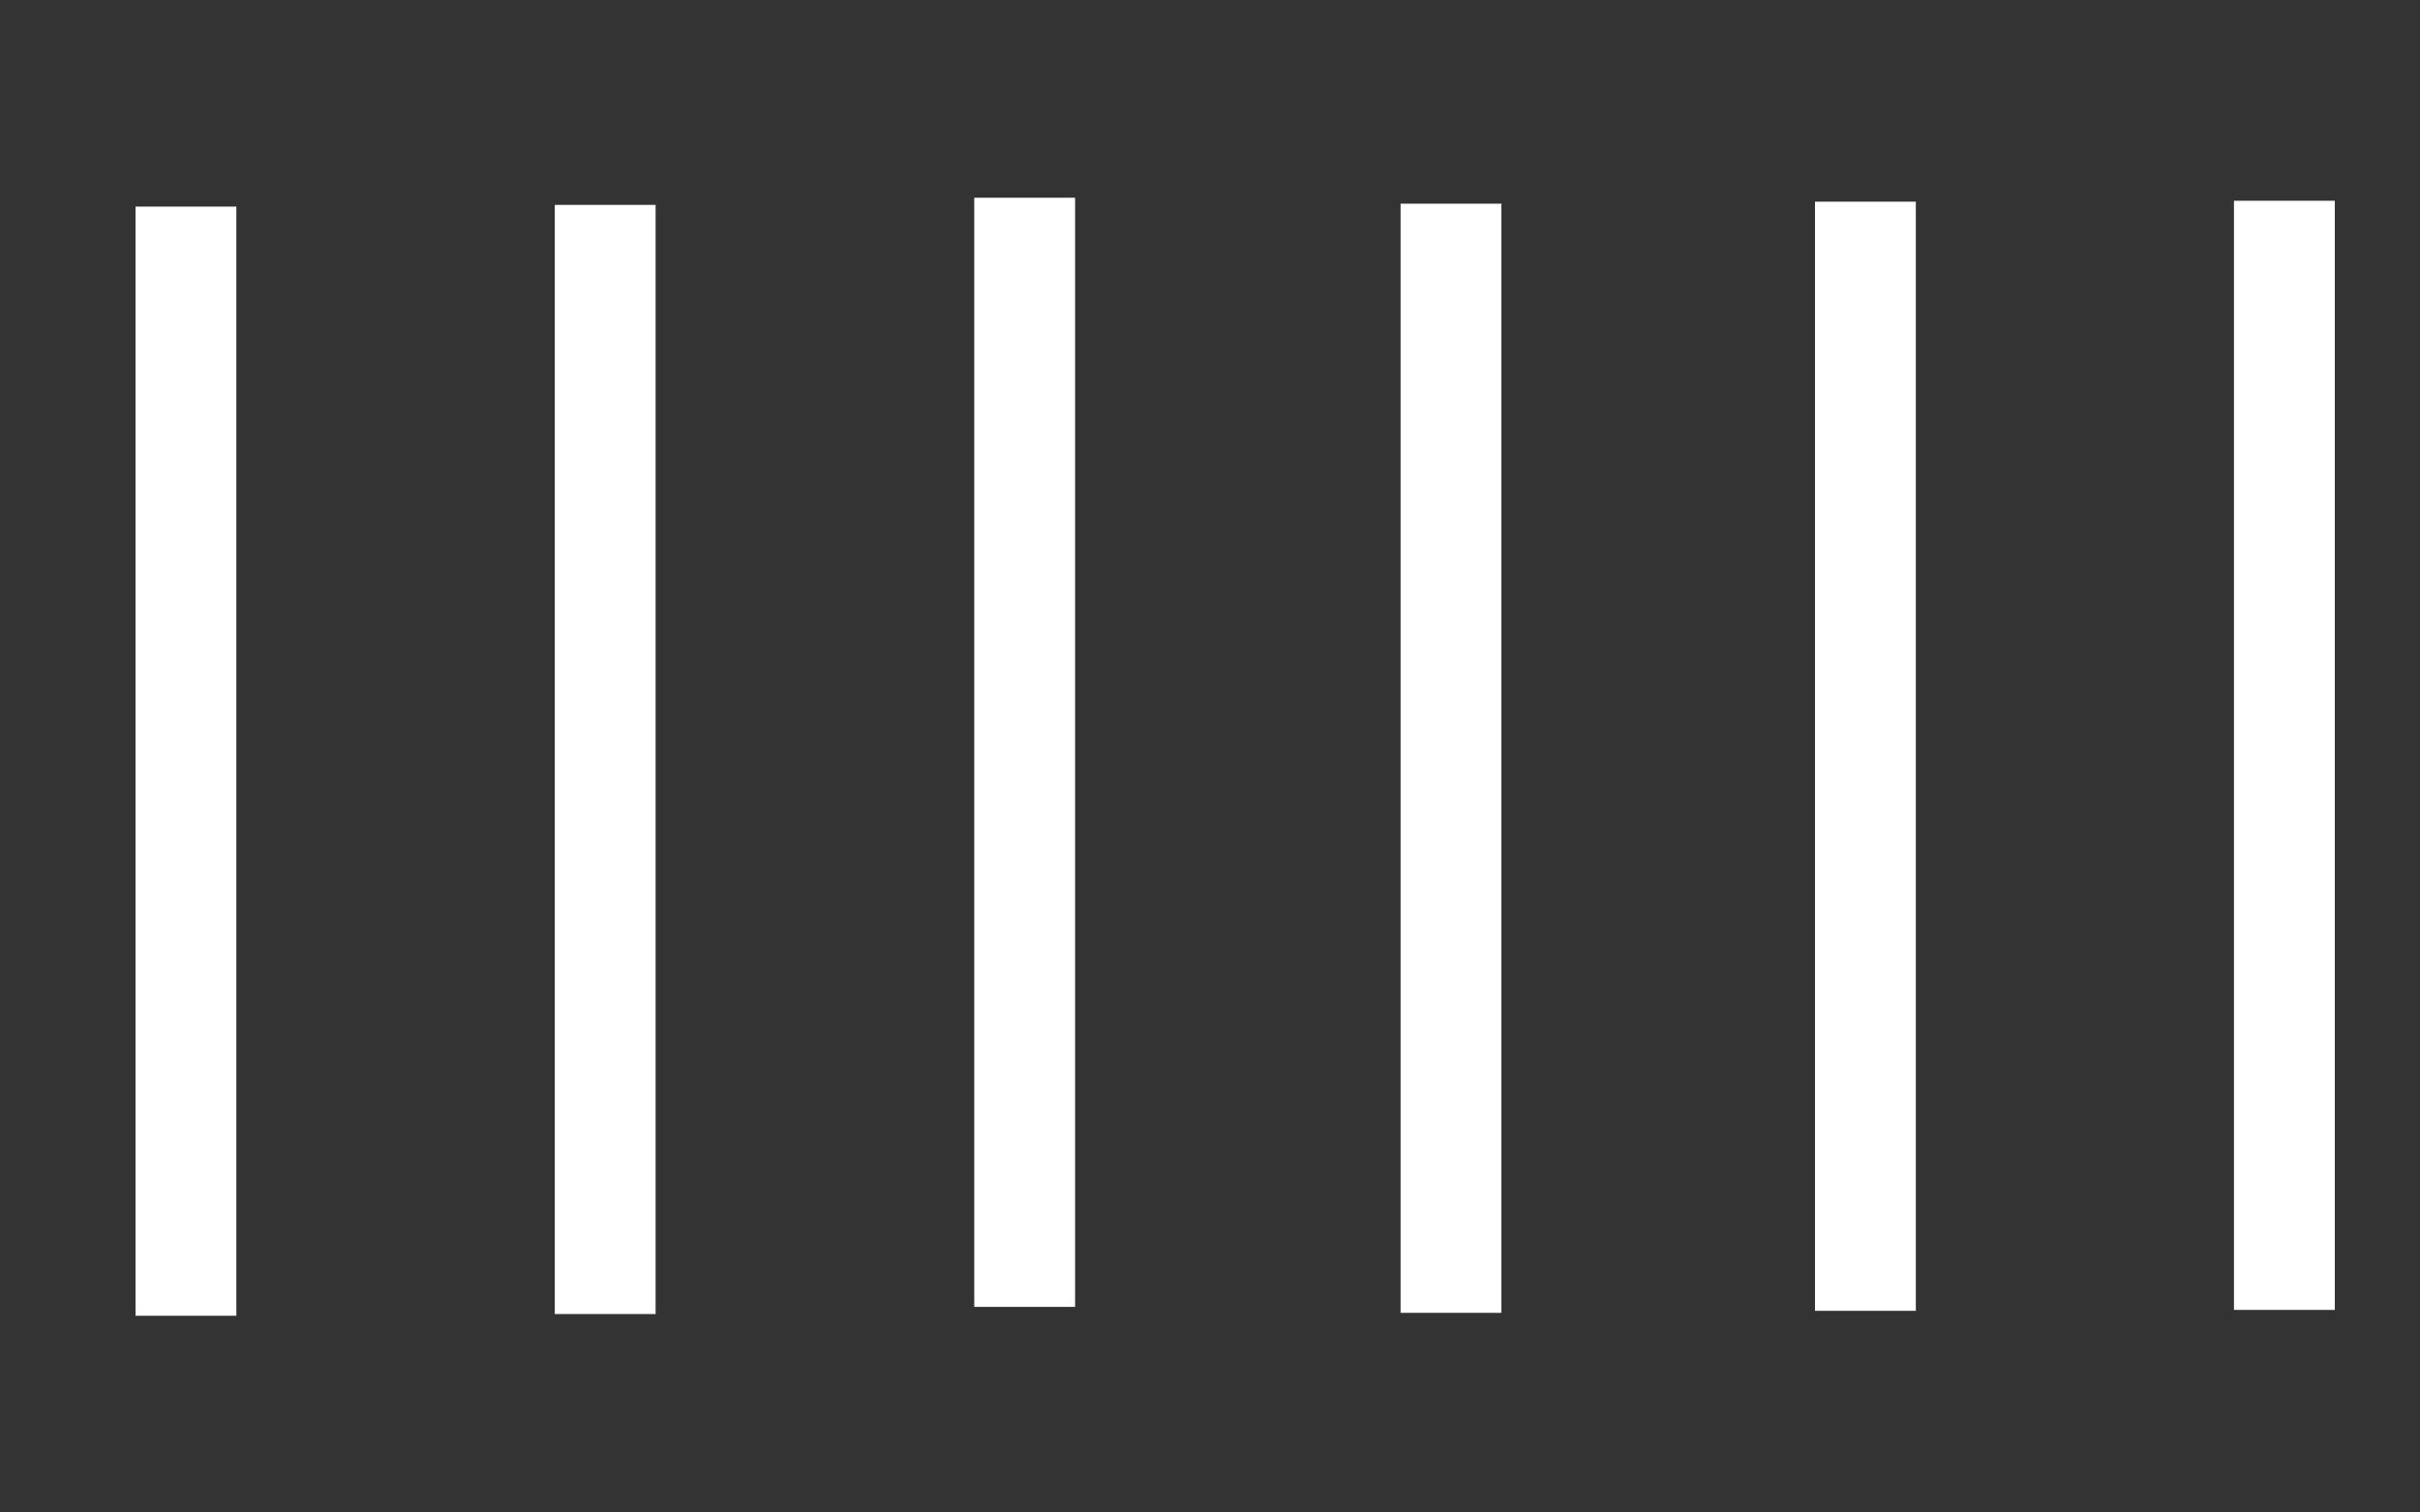 <?xml version="1.0" encoding="UTF-8"?>
<svg width="24px" height="15px" viewBox="0 0 24 15" version="1.1" xmlns="http://www.w3.org/2000/svg" xmlns:xlink="http://www.w3.org/1999/xlink">
    <rect x="0" y="0" width="24" height="15" fill="#333333" stroke="none"/>
    <!-- Generator: Sketch 49.3 (51167) - http://www.bohemiancoding.com/sketch -->
    <title>Group 683</title>
    <desc>Created with Sketch.</desc>
    <defs></defs>
    <g id="Page-1" stroke="none" stroke-width="1" fill="none" fill-rule="evenodd">
        <g id="Group-683" transform="translate(1, 1)" fill="#FFFFFF">
            <rect id="Rectangle-16" x="0.344" y="1.049" width="1" height="11"></rect>
            <rect id="Rectangle-16-Copy" x="4.502" y="1.032" width="1" height="11"></rect>
            <rect id="Rectangle-16-Copy-2" x="8.662" y="0.961" width="1" height="11"></rect>
            <rect id="Rectangle-16-Copy-3" x="12.89" y="1.02" width="1" height="11"></rect>
            <rect id="Rectangle-16-Copy-4" x="17" y="1" width="1" height="11"></rect>
            <rect id="Rectangle-16-Copy-5" x="21.155" y="0.991" width="1" height="11"></rect>
        </g>
    </g>
</svg>